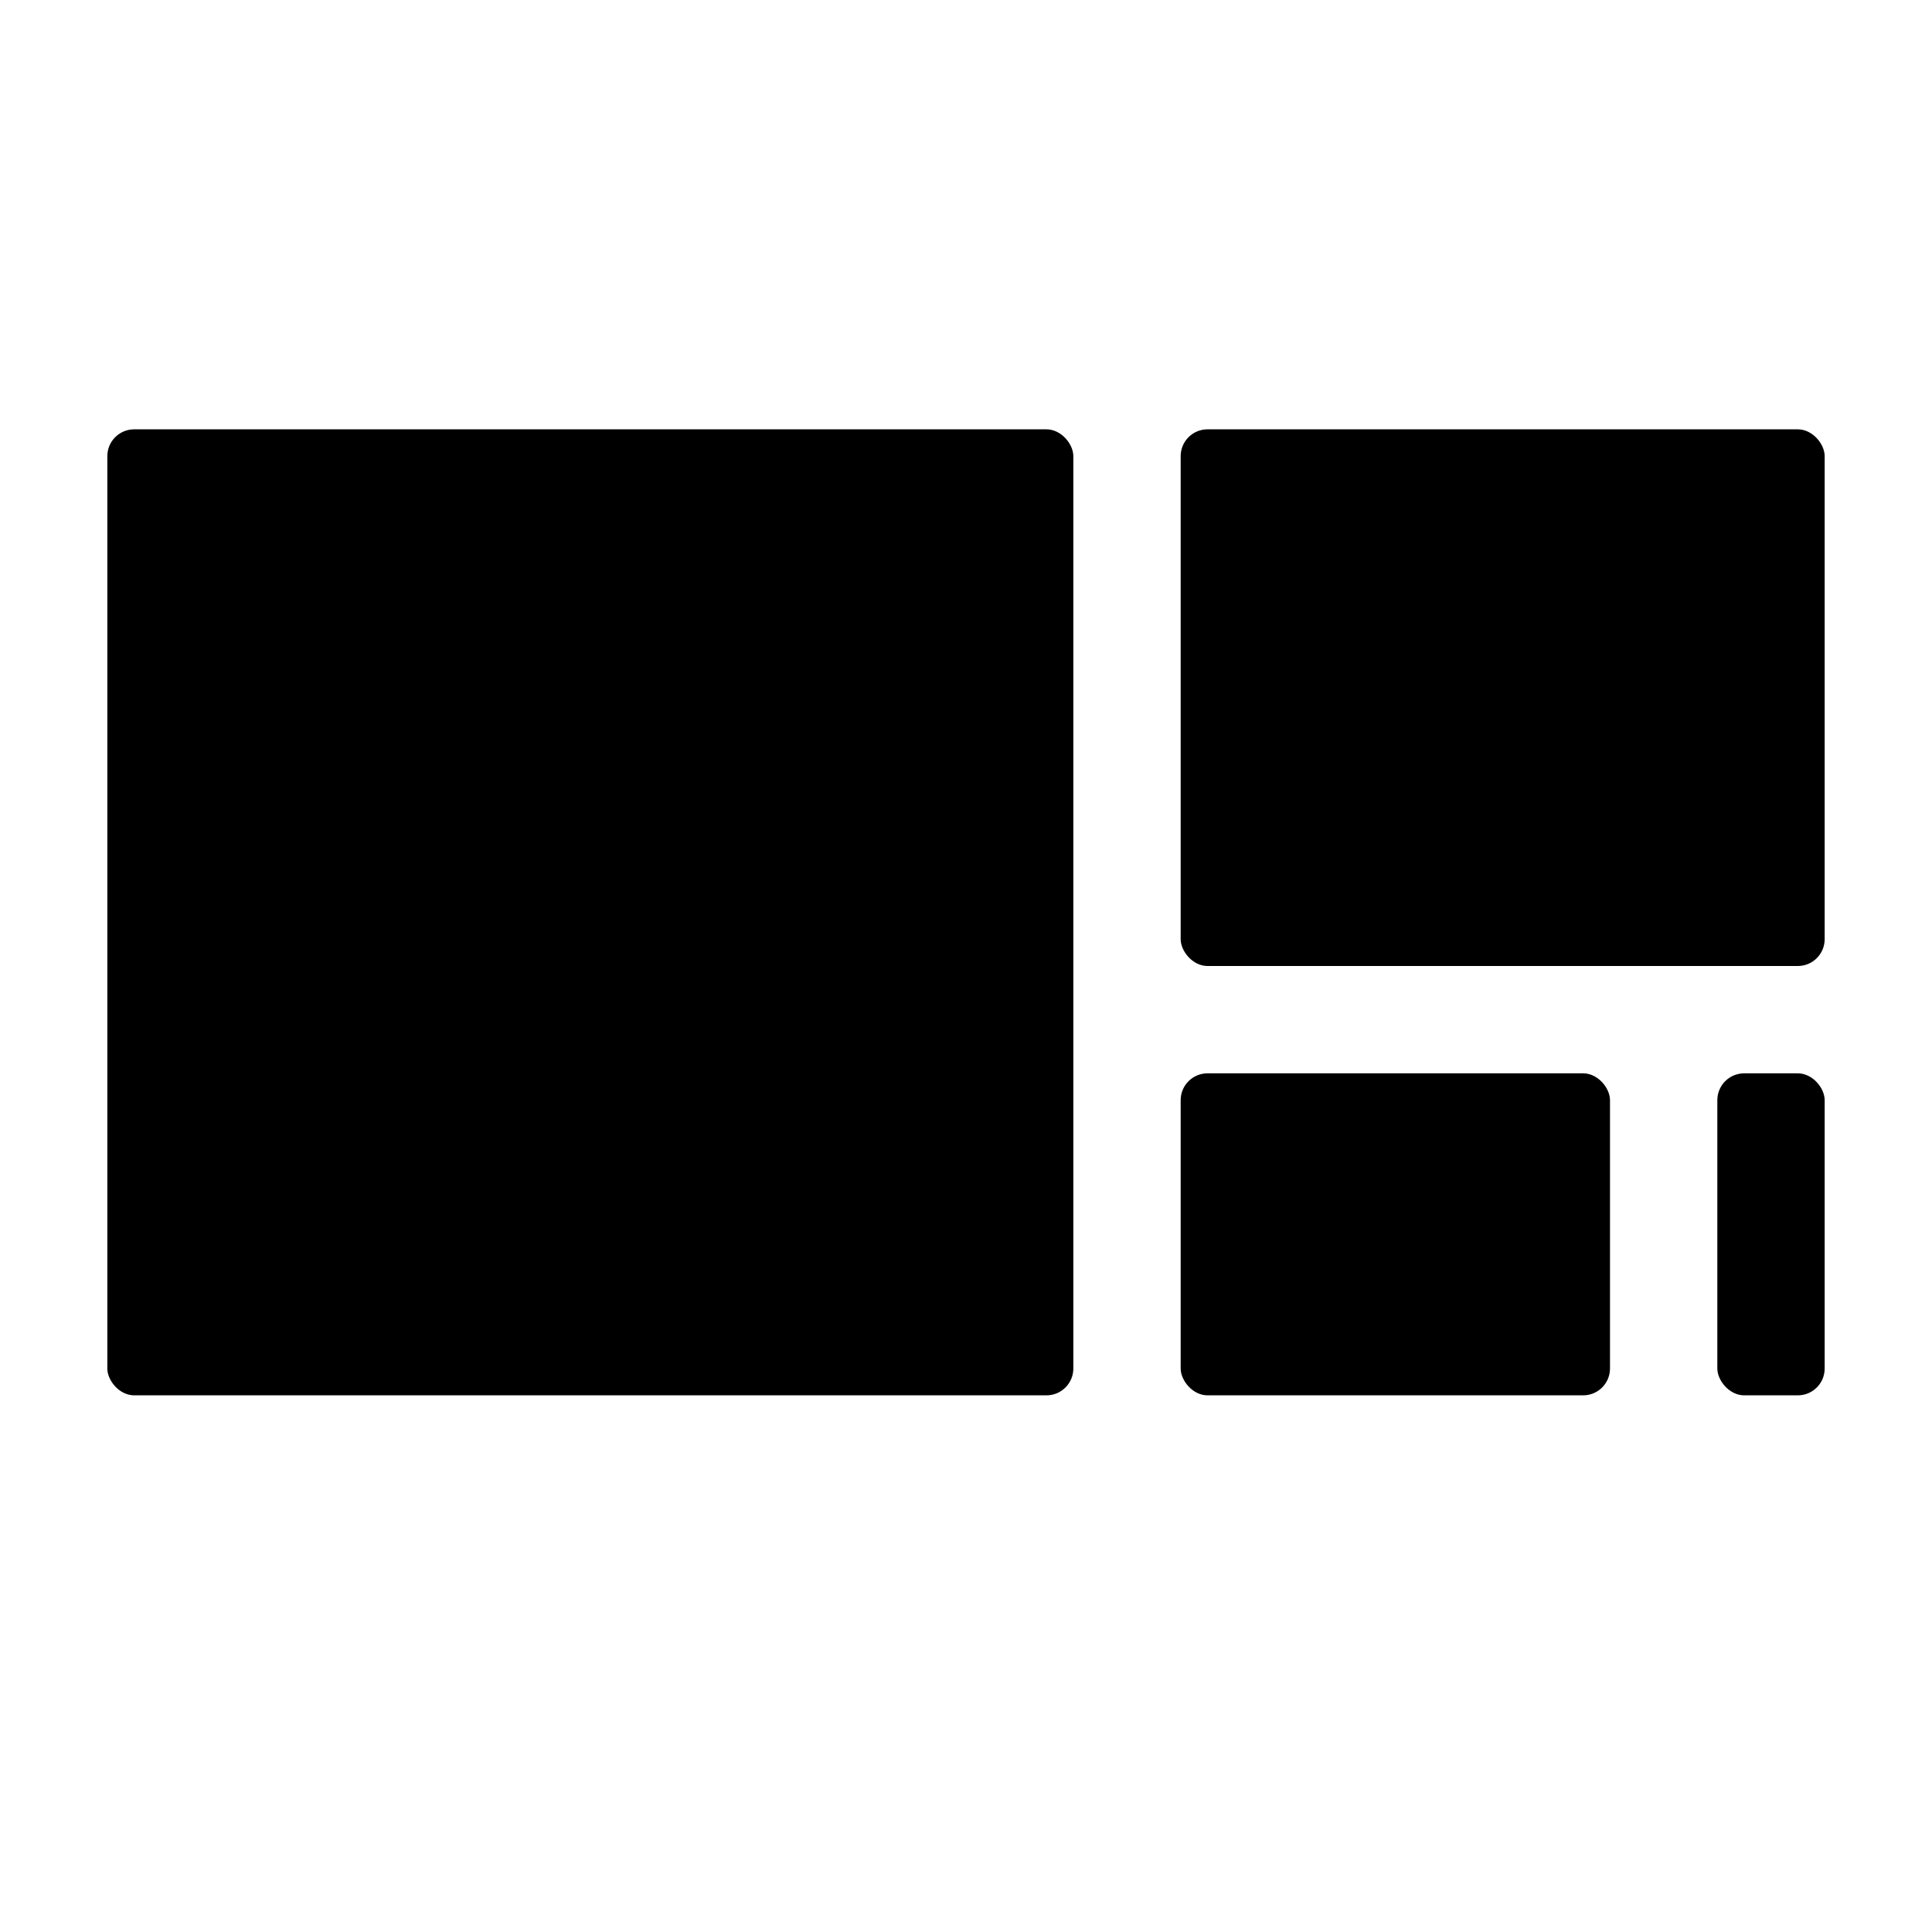 <svg xmlns="http://www.w3.org/2000/svg" height="18" viewBox="0 0 18 18" width="18">
  <defs>
    <style>
      .a {
        fill: #000000;
      }
    </style>
  </defs>
  <title>S GraphTree 18 N</title>
  <rect id="Canvas" fill="#ff13dc" opacity="0" width="18" height="18" /><rect class="a" height="9" rx="0.25" width="9" x="1" y="4" />
  <rect class="a" height="5" rx="0.25" width="6" x="11" y="4" />
  <rect class="a" height="3" rx="0.25" width="4" x="11" y="10" />
  <rect class="a" height="3" rx="0.25" width="1" x="16" y="10" />
</svg>